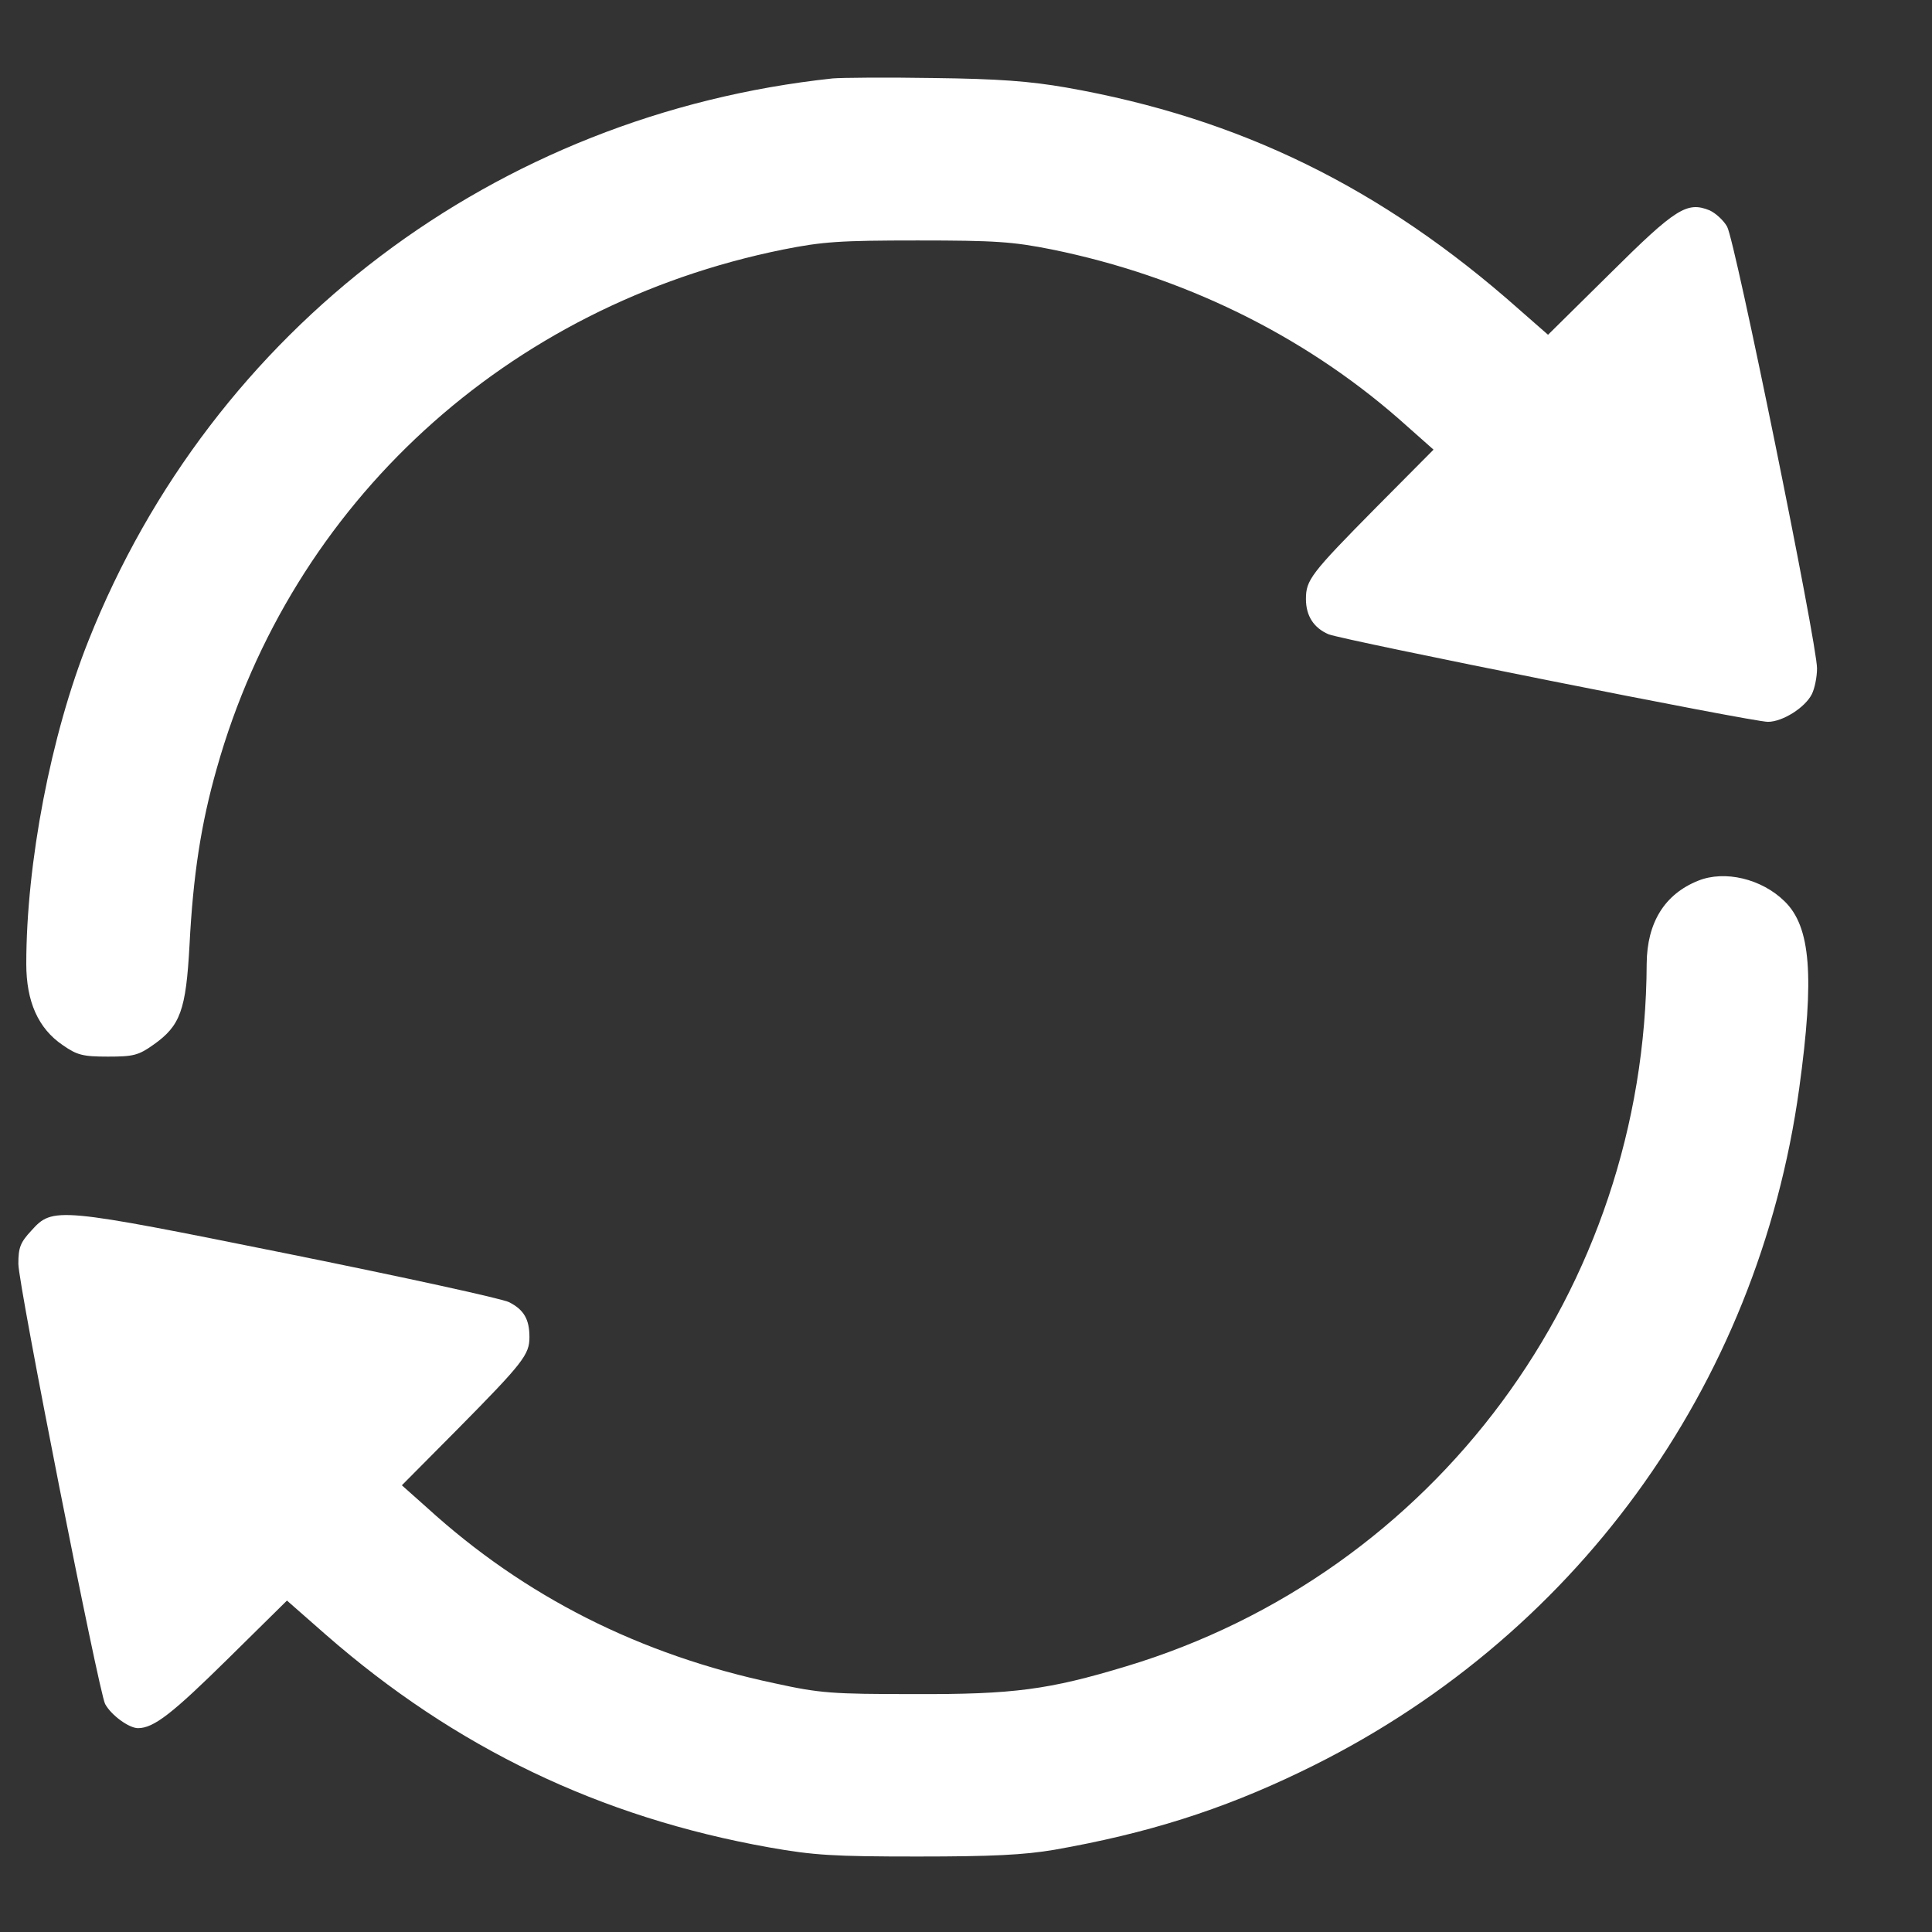 <svg version="1.1" xmlns="http://www.w3.org/2000/svg" xmlns:xlink="http://www.w3.org/1999/xlink" x="0px" y="0px" viewBox="0 0 1000 1000" enable-background="new 0 0 1000 1000" xml:space="preserve">
<rect x="0" y="0" width="1000" height="1000" fill="#333333" stroke="none"/>
<g style="fill:#fff" transform="translate(0,511) scale(0.095,-0.095)"><path d="M4535.9,4951.6c-1834.8-196.4-3378.2-1362.1-4053.8-3063C277,1374.8,143.2,675.5,143.2,127.2c0-205.1,64.8-351.8,198.6-442.5c77.7-54,107.9-62.6,246.1-62.6c138.1,0,166.2,6.5,248.2,64.8c146.8,103.6,177,187.8,196.4,541.8c19.4,379.9,62.6,662.7,148.9,964.9c408,1446.3,1580.1,2521.2,3084.6,2825.6c215.9,43.2,310.8,49.6,733.9,49.6c423.1,0,518.1-6.5,733.9-49.6c708-144.6,1359.9-461.9,1886.6-921.7l190-168.4l-313-315.2c-356.2-360.5-382.1-395-382.1-498.6c0-92.8,43.2-157.6,123-192.1c82-32.4,2307.5-477.1,2393.9-477.1c79.9,0,202.9,77.7,239.6,151.1c15.1,30.2,28.1,92.8,28.1,140.3c0,136-446.8,2333.4-490,2406.8c-19.4,34.5-62.6,73.4-95,88.5c-123,49.6-183.5,12.9-541.8-343.2L8434.3,3555l-157.6,138.1C7529.9,4355.8,6754.9,4735.8,5809.5,4902c-198.6,34.5-369.1,47.5-723.1,51.8C4831.6,4958.1,4583.4,4955.9,4535.9,4951.6z"/><path d="M9252.4,580.5c-183.5-73.4-278.5-228.8-280.6-451.1c-6.5-1772.2-1152.7-3322.1-2836.4-3829.4c-420.9-127.3-613-153.3-1157-151.1c-442.5,0-509.4,4.3-755.5,58.3c-736.1,155.4-1364.2,472.7-1895.2,956.3l-138.2,123l302.2,304.4c360.5,364.8,392.9,408,392.9,502.9c0,97.1-30.2,149-110.1,190c-36.7,19.4-572,136-1191.5,261.2C309.4-1198.2,287.8-1196,171.2-1325.5c-60.4-64.8-71.2-92.8-71.2-181.3c0-114.4,438.2-2331.3,472.7-2398.2c32.4-60.4,129.5-131.7,179.2-131.7c86.3,0,187.8,79.9,494.3,382.1l317.3,313l211.5-185.7c703.7-615.2,1493.7-995.1,2415.5-1159.1c243.9-43.2,349.7-49.7,809.5-49.7c405.8,0,578.5,8.6,744.7,36.7c502.9,88.5,908.8,215.9,1342.7,425.3c1485.1,712.3,2491,2093.8,2715.5,3723.6c84.2,610.9,62.6,880.7-79.9,1018.9C9597.8,591.3,9397,638.8,9252.4,580.5z"/></g>
</svg>